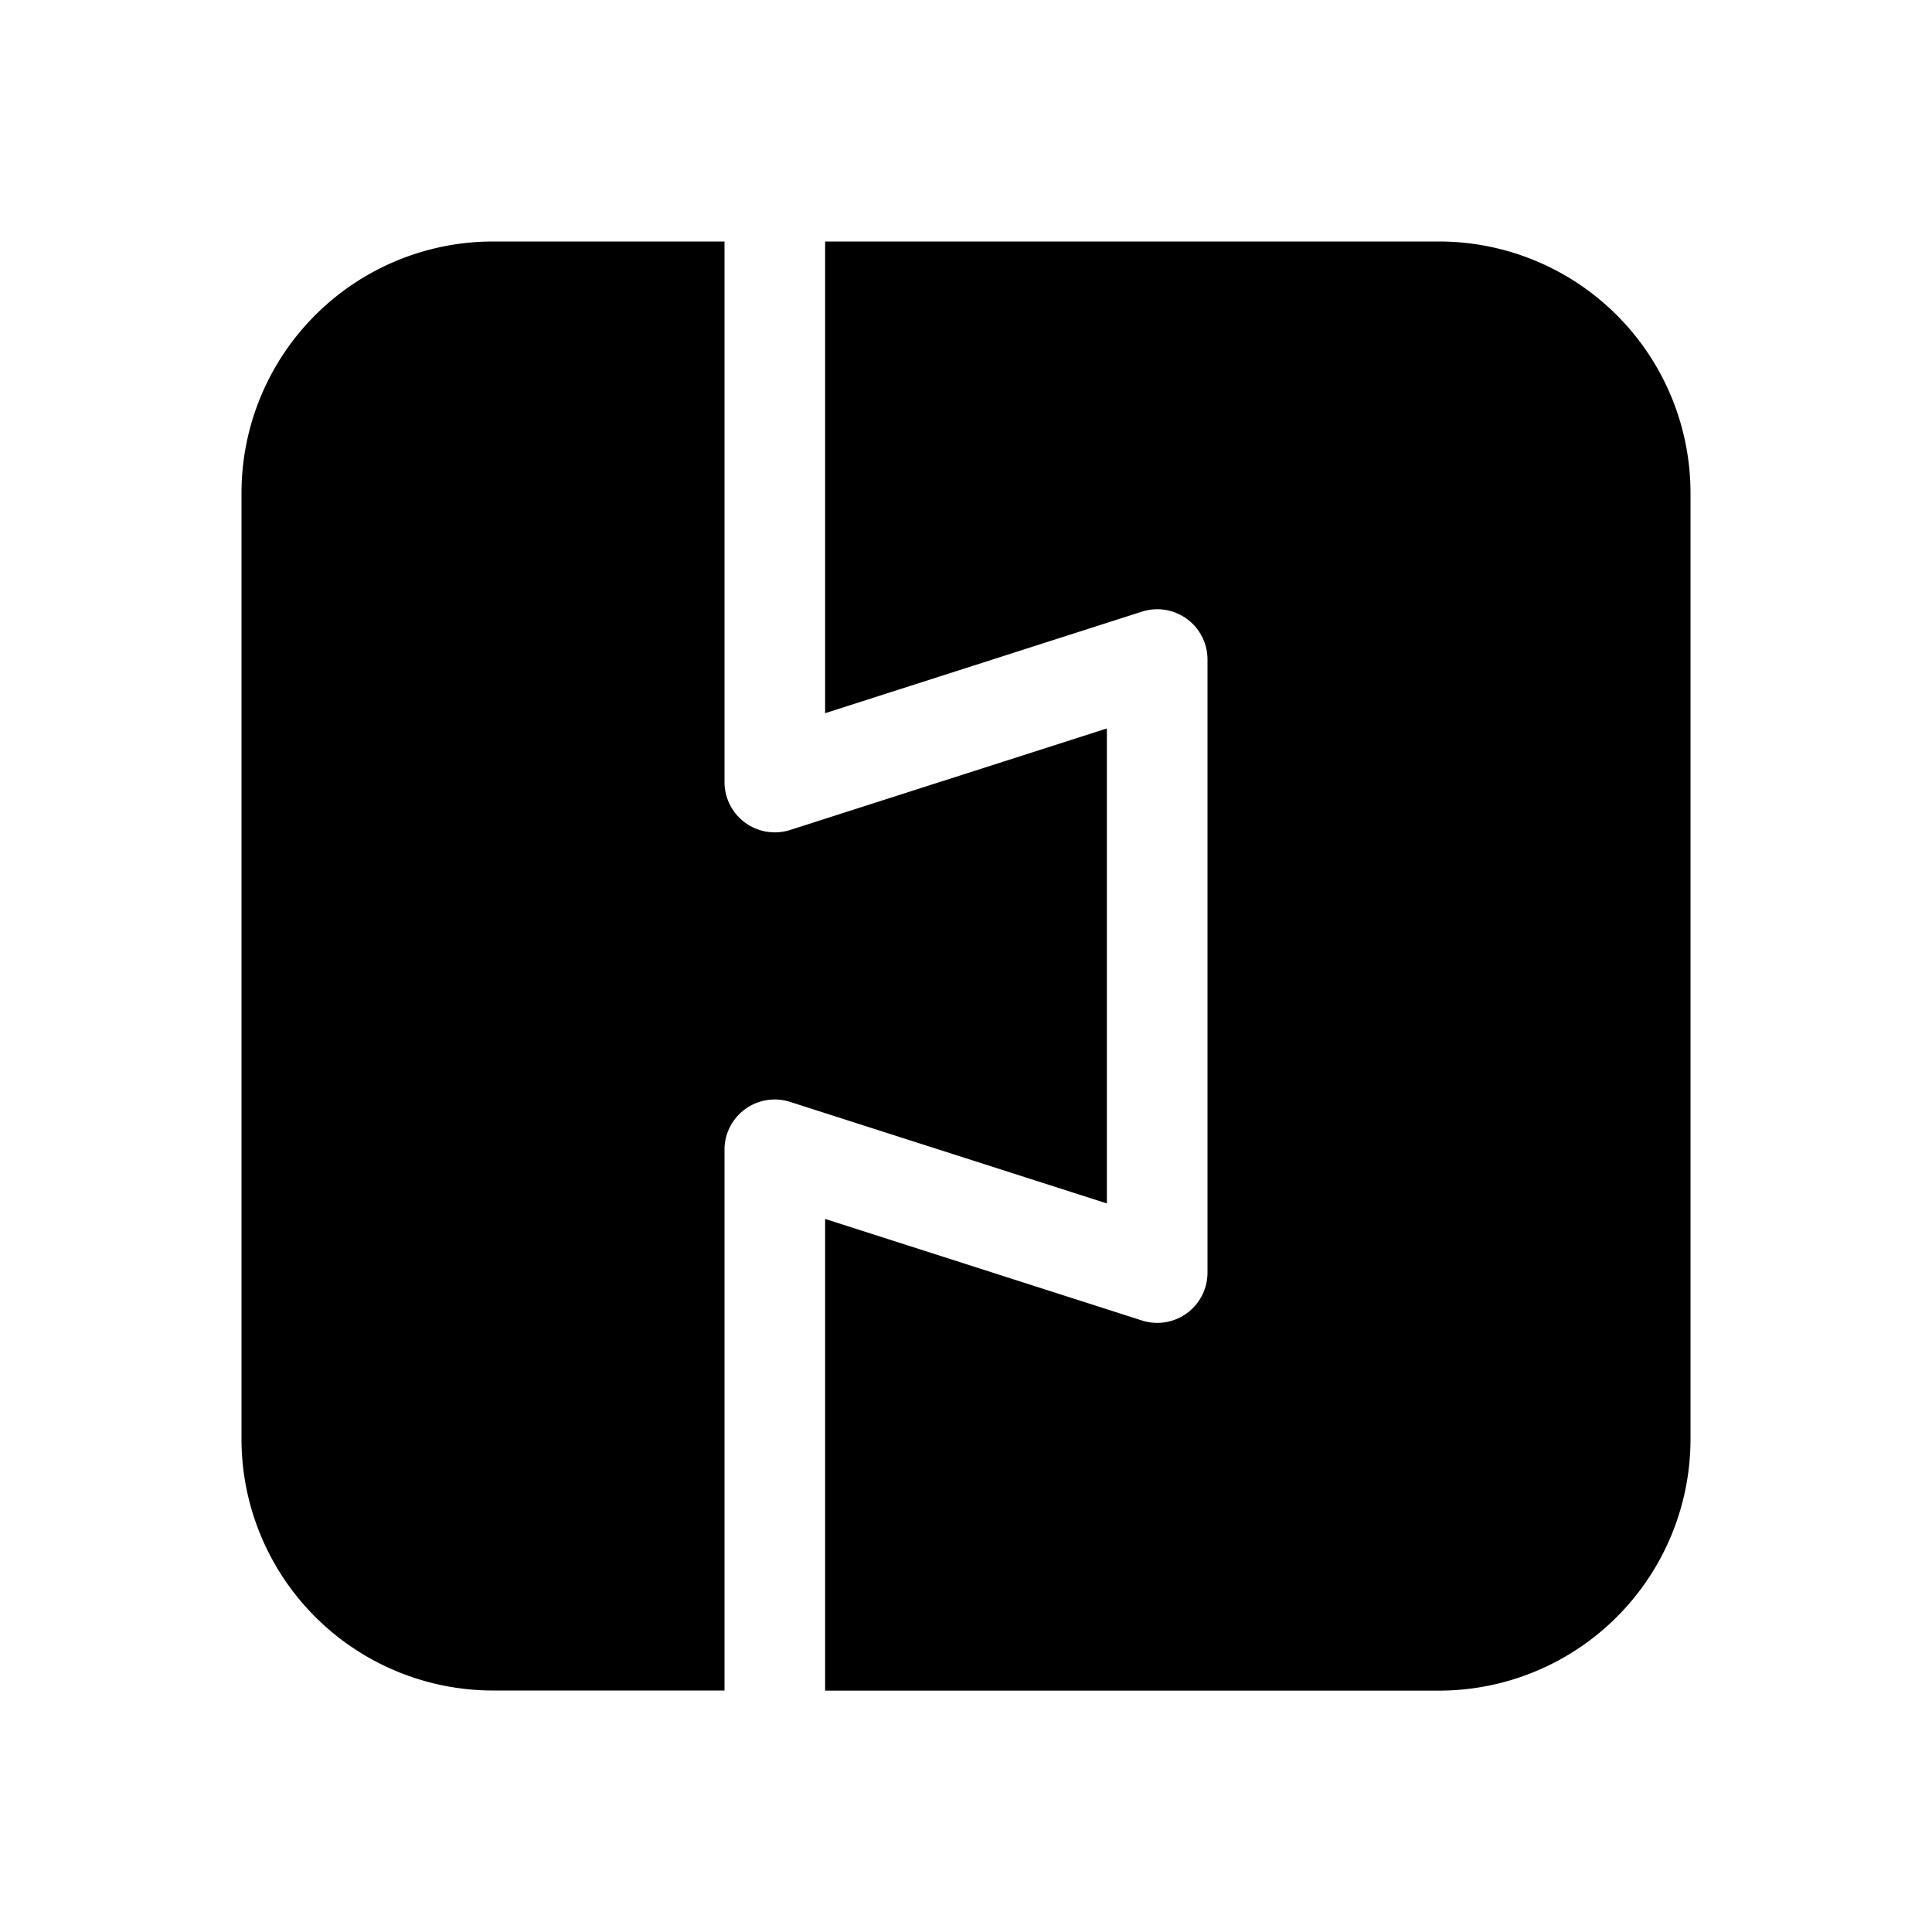 <svg xmlns="http://www.w3.org/2000/svg" width="3em" height="3em" viewBox="0 0 48 48"><path fill="currentColor" d="M18 28.568a1.248 1.248 0 0 1 1.632-1.191l7.868 2.522V18.098l-7.868 2.522A1.25 1.25 0 0 1 18 19.429V6h-5.75A6.25 6.25 0 0 0 6 12.25v23.5A6.25 6.25 0 0 0 12.25 42H18zM35.75 6H20.5v11.719l7.868-2.522A1.248 1.248 0 0 1 30 16.388v15.227a1.248 1.248 0 0 1-1.632 1.191L20.5 30.284v11.719h15.25a6.25 6.25 0 0 0 6.25-6.25V12.25A6.25 6.25 0 0 0 35.75 6"/></svg>